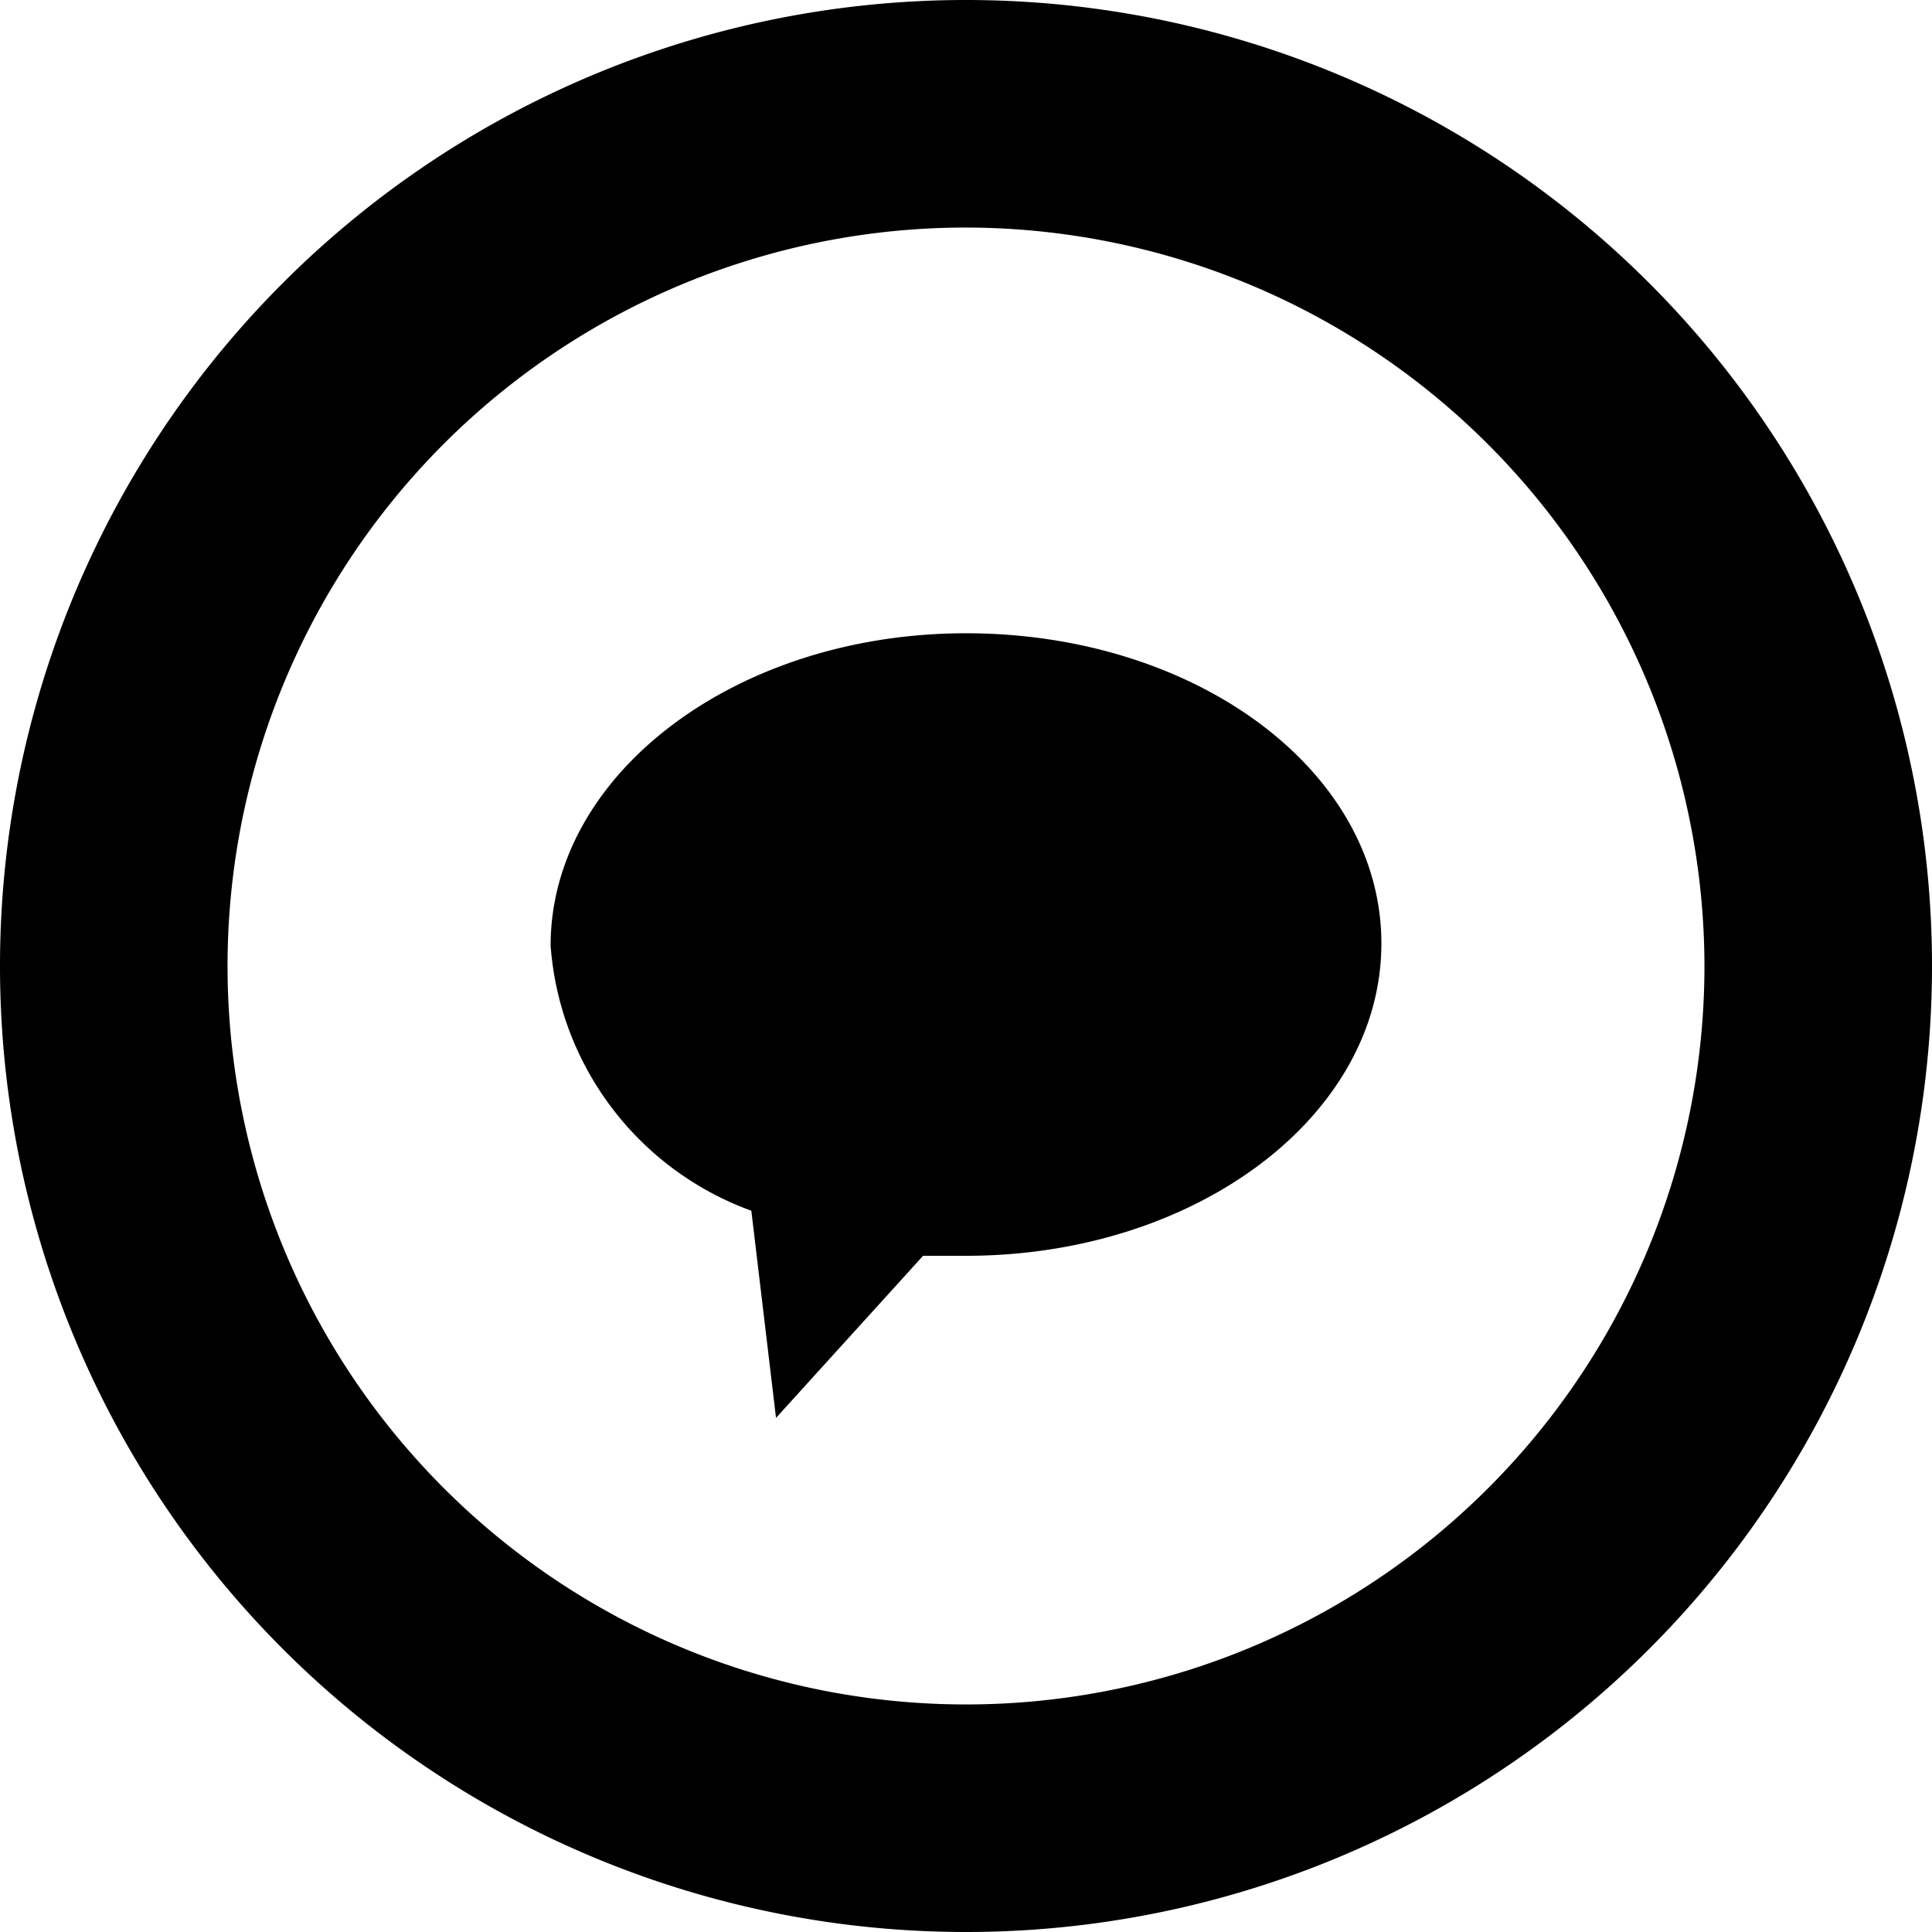 <svg id="8ecb7444-610e-454b-bf6f-e61e98041d9b" data-name="Layer 1" xmlns="http://www.w3.org/2000/svg" width="0.25in" height="0.25in" viewBox="0 0 18 18"><title>header-chat-icon</title><path d="M9,18a9,9,0,1,1,9-9A9,9,0,0,1,9,18ZM9,2.12A6.88,6.88,0,1,0,15.88,9,6.89,6.89,0,0,0,9,2.12Z"/><path d="M8.6,11.7l.4,0c2.14,0,3.87-1.3,3.87-2.91S11.14,5.9,9,5.9,5.13,7.21,5.13,8.81A2.85,2.85,0,0,0,7,11.28l.23,1.93Z"/></svg>